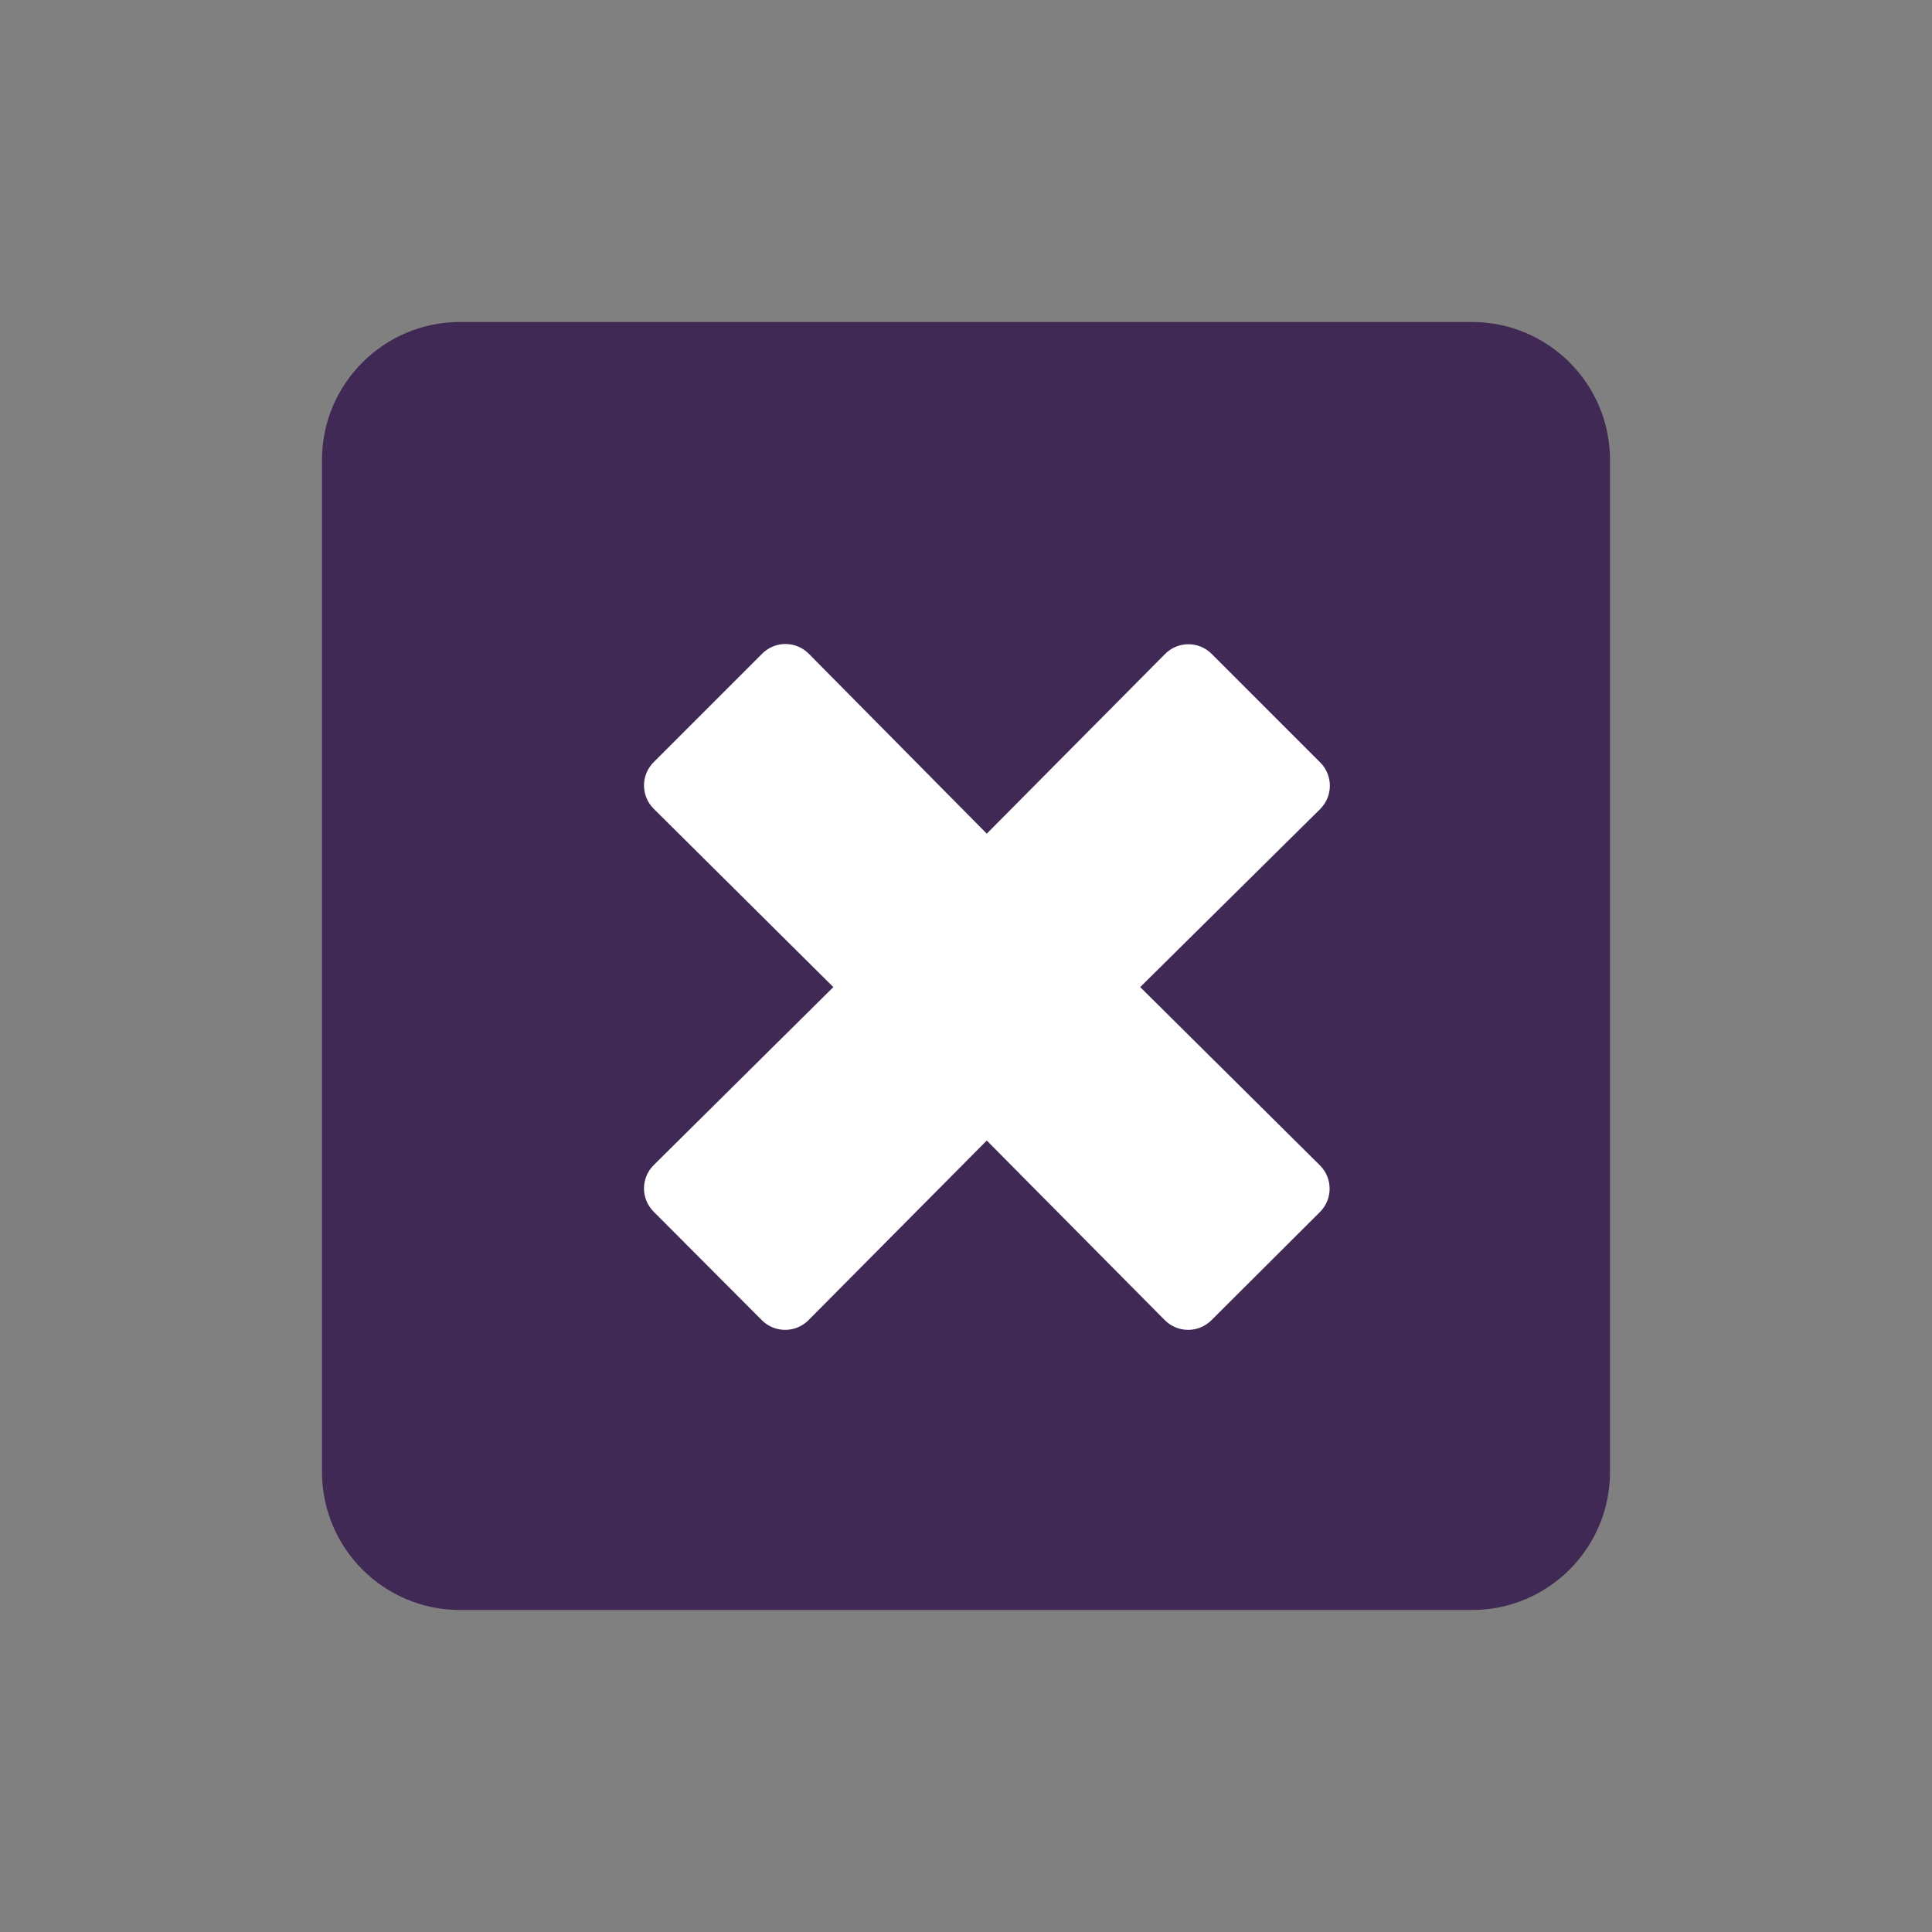 <?xml version="1.0" encoding="UTF-8"?>
<svg width="24px" height="24px" viewBox="0 0 24 24" version="1.1" xmlns="http://www.w3.org/2000/svg" xmlns:xlink="http://www.w3.org/1999/xlink">
    <rect x="0" y="0" width="24" height="24" fill="#808080" stroke="none"/>
    <!-- Generator: Sketch 61.2 (89653) - https://sketch.com -->
    <title>2 - CHARTE / Icons / default / FausseBoxQuestion</title>
    <desc>Created with Sketch.</desc>
    <g id="2---CHARTE-/-Icons-/-default-/-FausseBoxQuestion" stroke="none" stroke-width="1" fill="none" fill-rule="evenodd">
        <g id="times-square" transform="translate(4, 4)">
            <g id="Group">
                <path d="M14.286,0 L1.714,0 C0.768,0 0,0.768 0,1.714 L0,14.286 C0,15.232 0.768,16 1.714,16 L14.286,16 C15.232,16 16,15.232 16,14.286 L16,1.714 C16,0.768 15.232,0 14.286,0 Z" id="Path" fill="#402955"></path>
                <path d="M12.397,10.477 C12.557,10.637 12.557,10.896 12.397,11.056 L11.049,12.4 C10.889,12.56 10.63,12.56 10.47,12.4 L8.258,10.168 L6.043,12.4 C5.883,12.56 5.624,12.56 5.464,12.4 L4.12,11.052 C3.96,10.892 3.96,10.634 4.12,10.474 L6.352,8.262 L4.12,6.046 C3.96,5.886 3.96,5.628 4.12,5.468 L5.468,4.12 C5.628,3.96 5.886,3.96 6.046,4.12 L8.258,6.356 L10.474,4.123 C10.634,3.963 10.892,3.963 11.052,4.123 L12.4,5.471 C12.56,5.631 12.56,5.89 12.4,6.05 L10.164,8.262 L12.397,10.477 Z" id="Path" fill="#FFFFFF"></path>
            </g>
        </g>
    </g>
</svg>